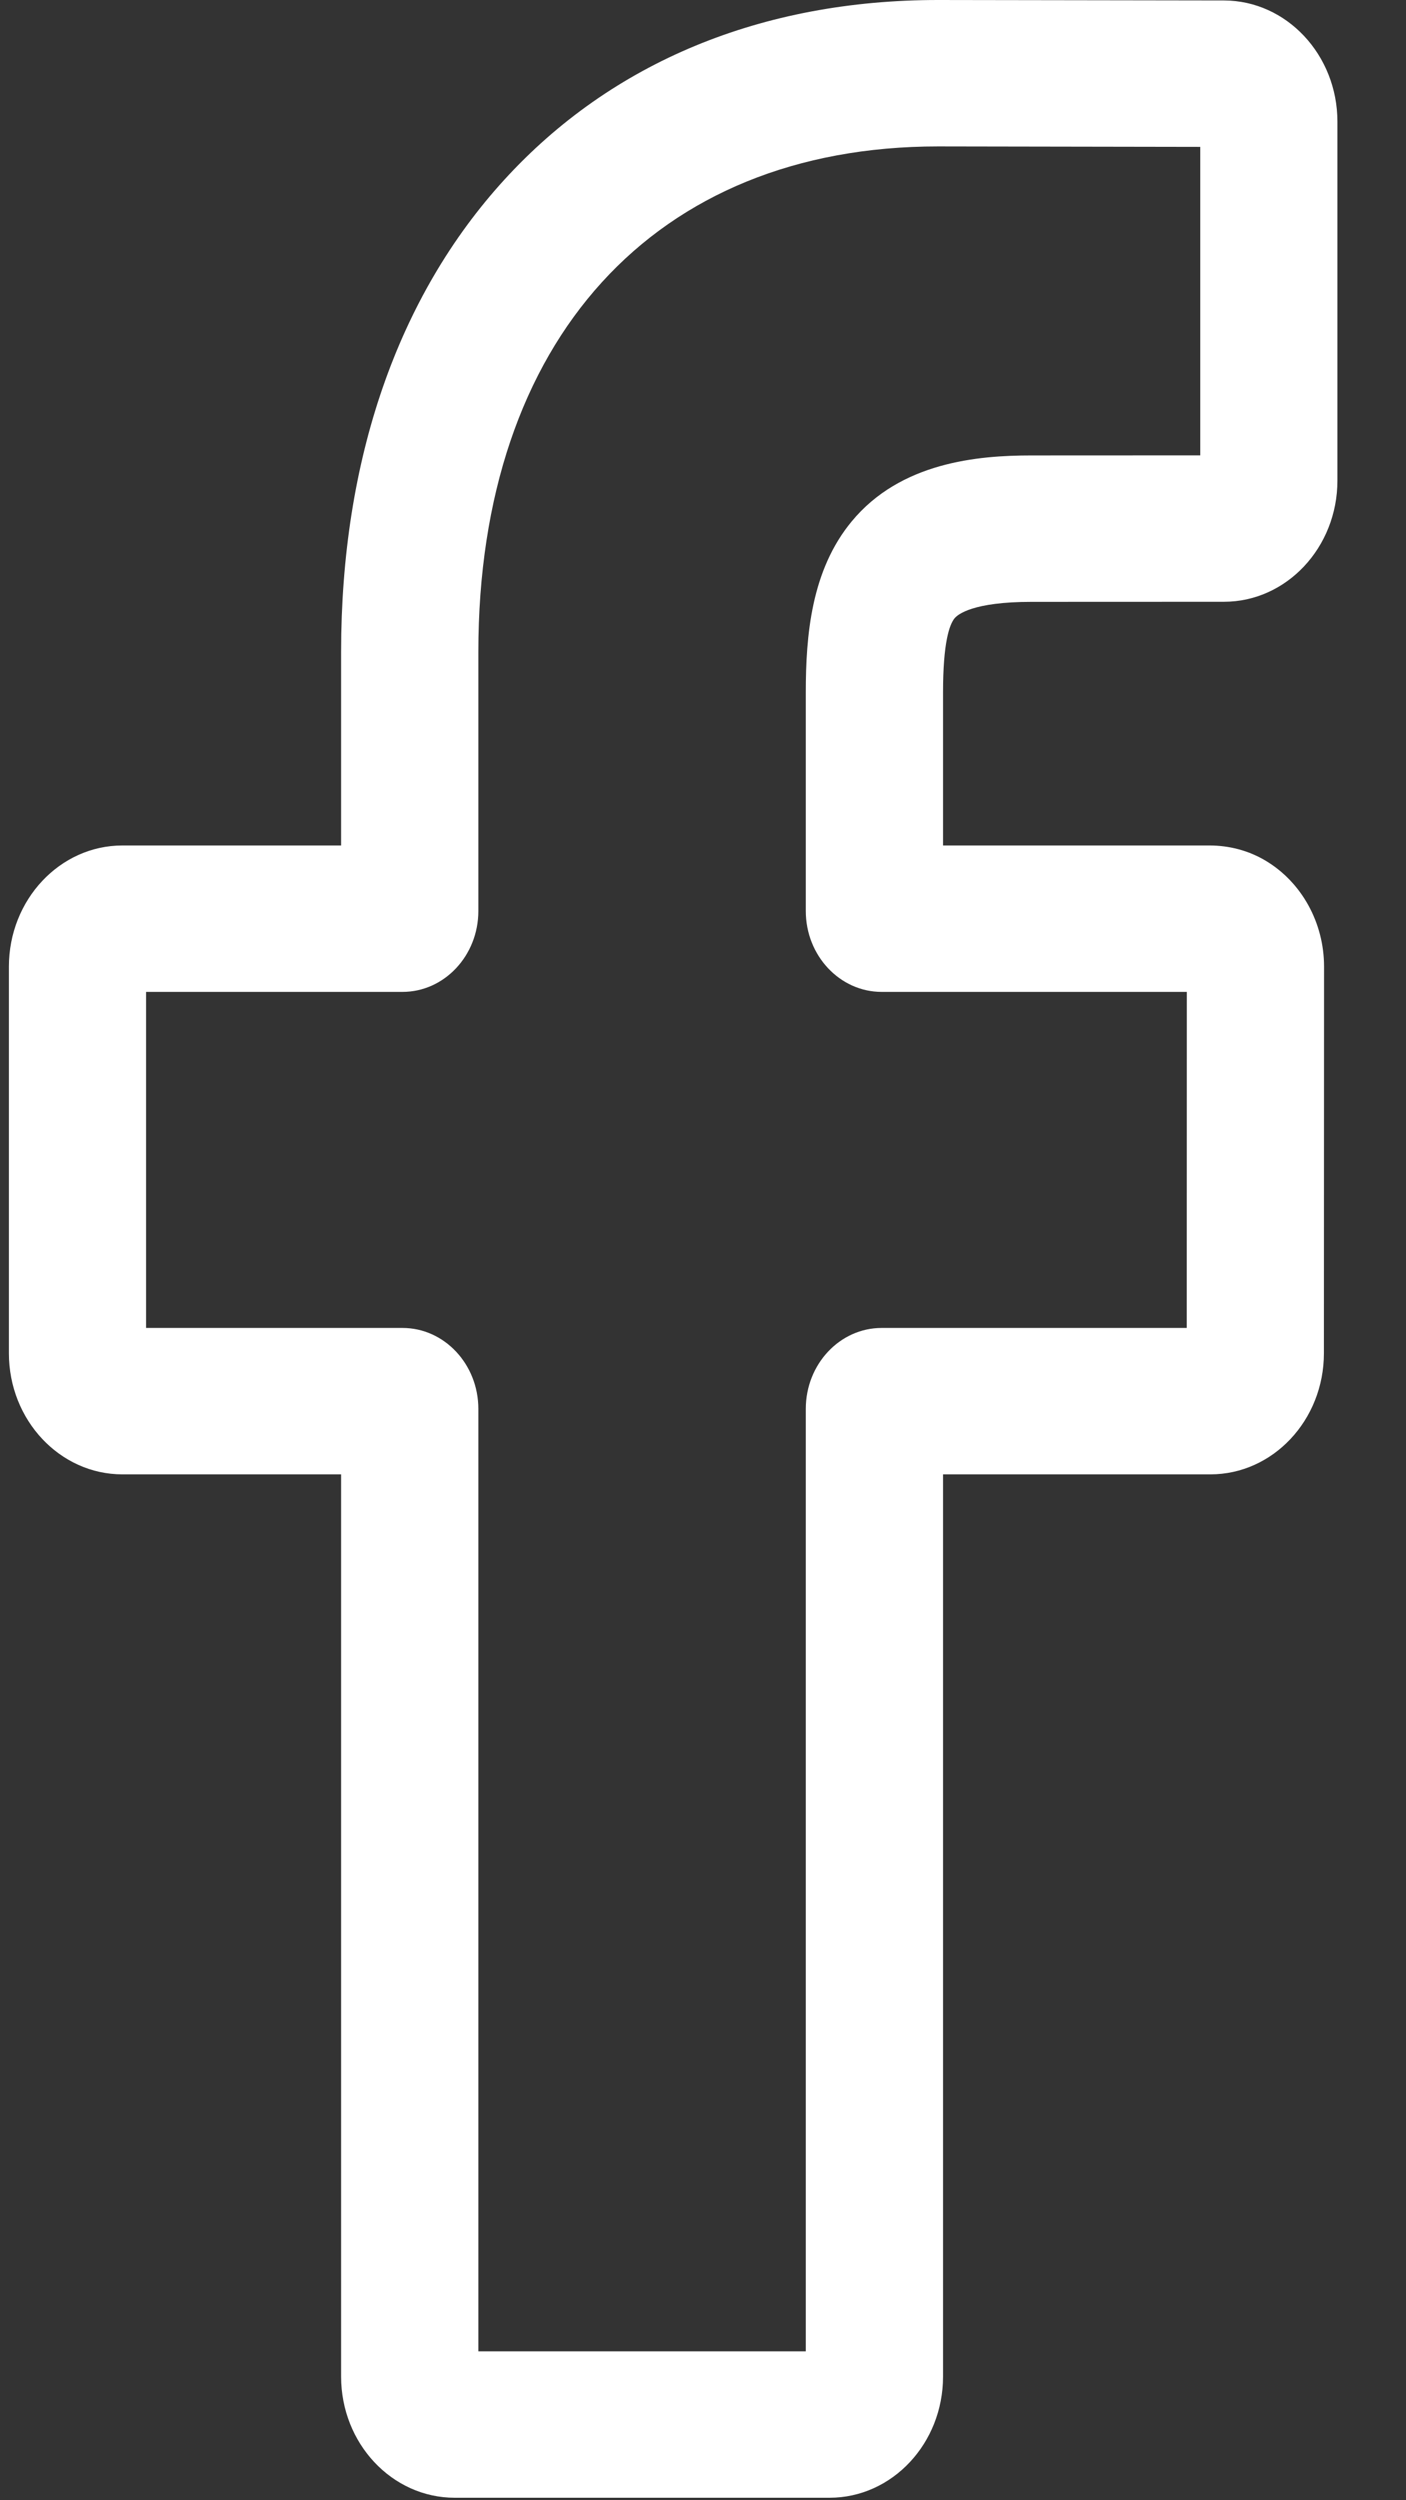 <svg width="18" height="32" viewBox="0 0 18 32" fill="none" xmlns="http://www.w3.org/2000/svg">
<rect x="0" y="0" width="18" height="32" fill="#333333" stroke="none"/>
<path d="M10.62 31.968H5.821C5.019 31.968 4.367 31.273 4.367 30.418V18.87H1.567C0.766 18.87 0.114 18.175 0.114 17.32V12.372C0.114 11.517 0.766 10.821 1.567 10.821H4.367V8.343C4.367 5.887 5.09 3.796 6.458 2.299C7.832 0.795 9.752 0 12.011 0L15.671 0.006C16.471 0.008 17.122 0.703 17.122 1.557V6.151C17.122 7.006 16.471 7.702 15.669 7.702L13.205 7.703C12.454 7.703 12.262 7.864 12.221 7.913C12.154 7.995 12.073 8.226 12.073 8.863V10.821H15.484C15.741 10.821 15.989 10.888 16.203 11.016C16.664 11.291 16.951 11.81 16.951 12.372L16.949 17.32C16.949 18.175 16.297 18.87 15.496 18.87H12.073V30.418C12.073 31.273 11.421 31.968 10.62 31.968ZM6.124 30.094H10.316V18.032C10.316 17.46 10.752 16.996 11.287 16.996H15.193L15.194 12.695H11.287C10.752 12.695 10.316 12.231 10.316 11.66V8.863C10.316 8.131 10.386 7.298 10.904 6.673C11.53 5.916 12.517 5.829 13.204 5.829L15.366 5.828V1.88L12.01 1.874C8.38 1.874 6.124 4.353 6.124 8.343V11.66C6.124 12.231 5.688 12.695 5.153 12.695H1.87V16.996H5.153C5.688 16.996 6.124 17.46 6.124 18.032V30.094ZM15.668 1.88H15.668H15.668Z" fill="white"/>
</svg>
